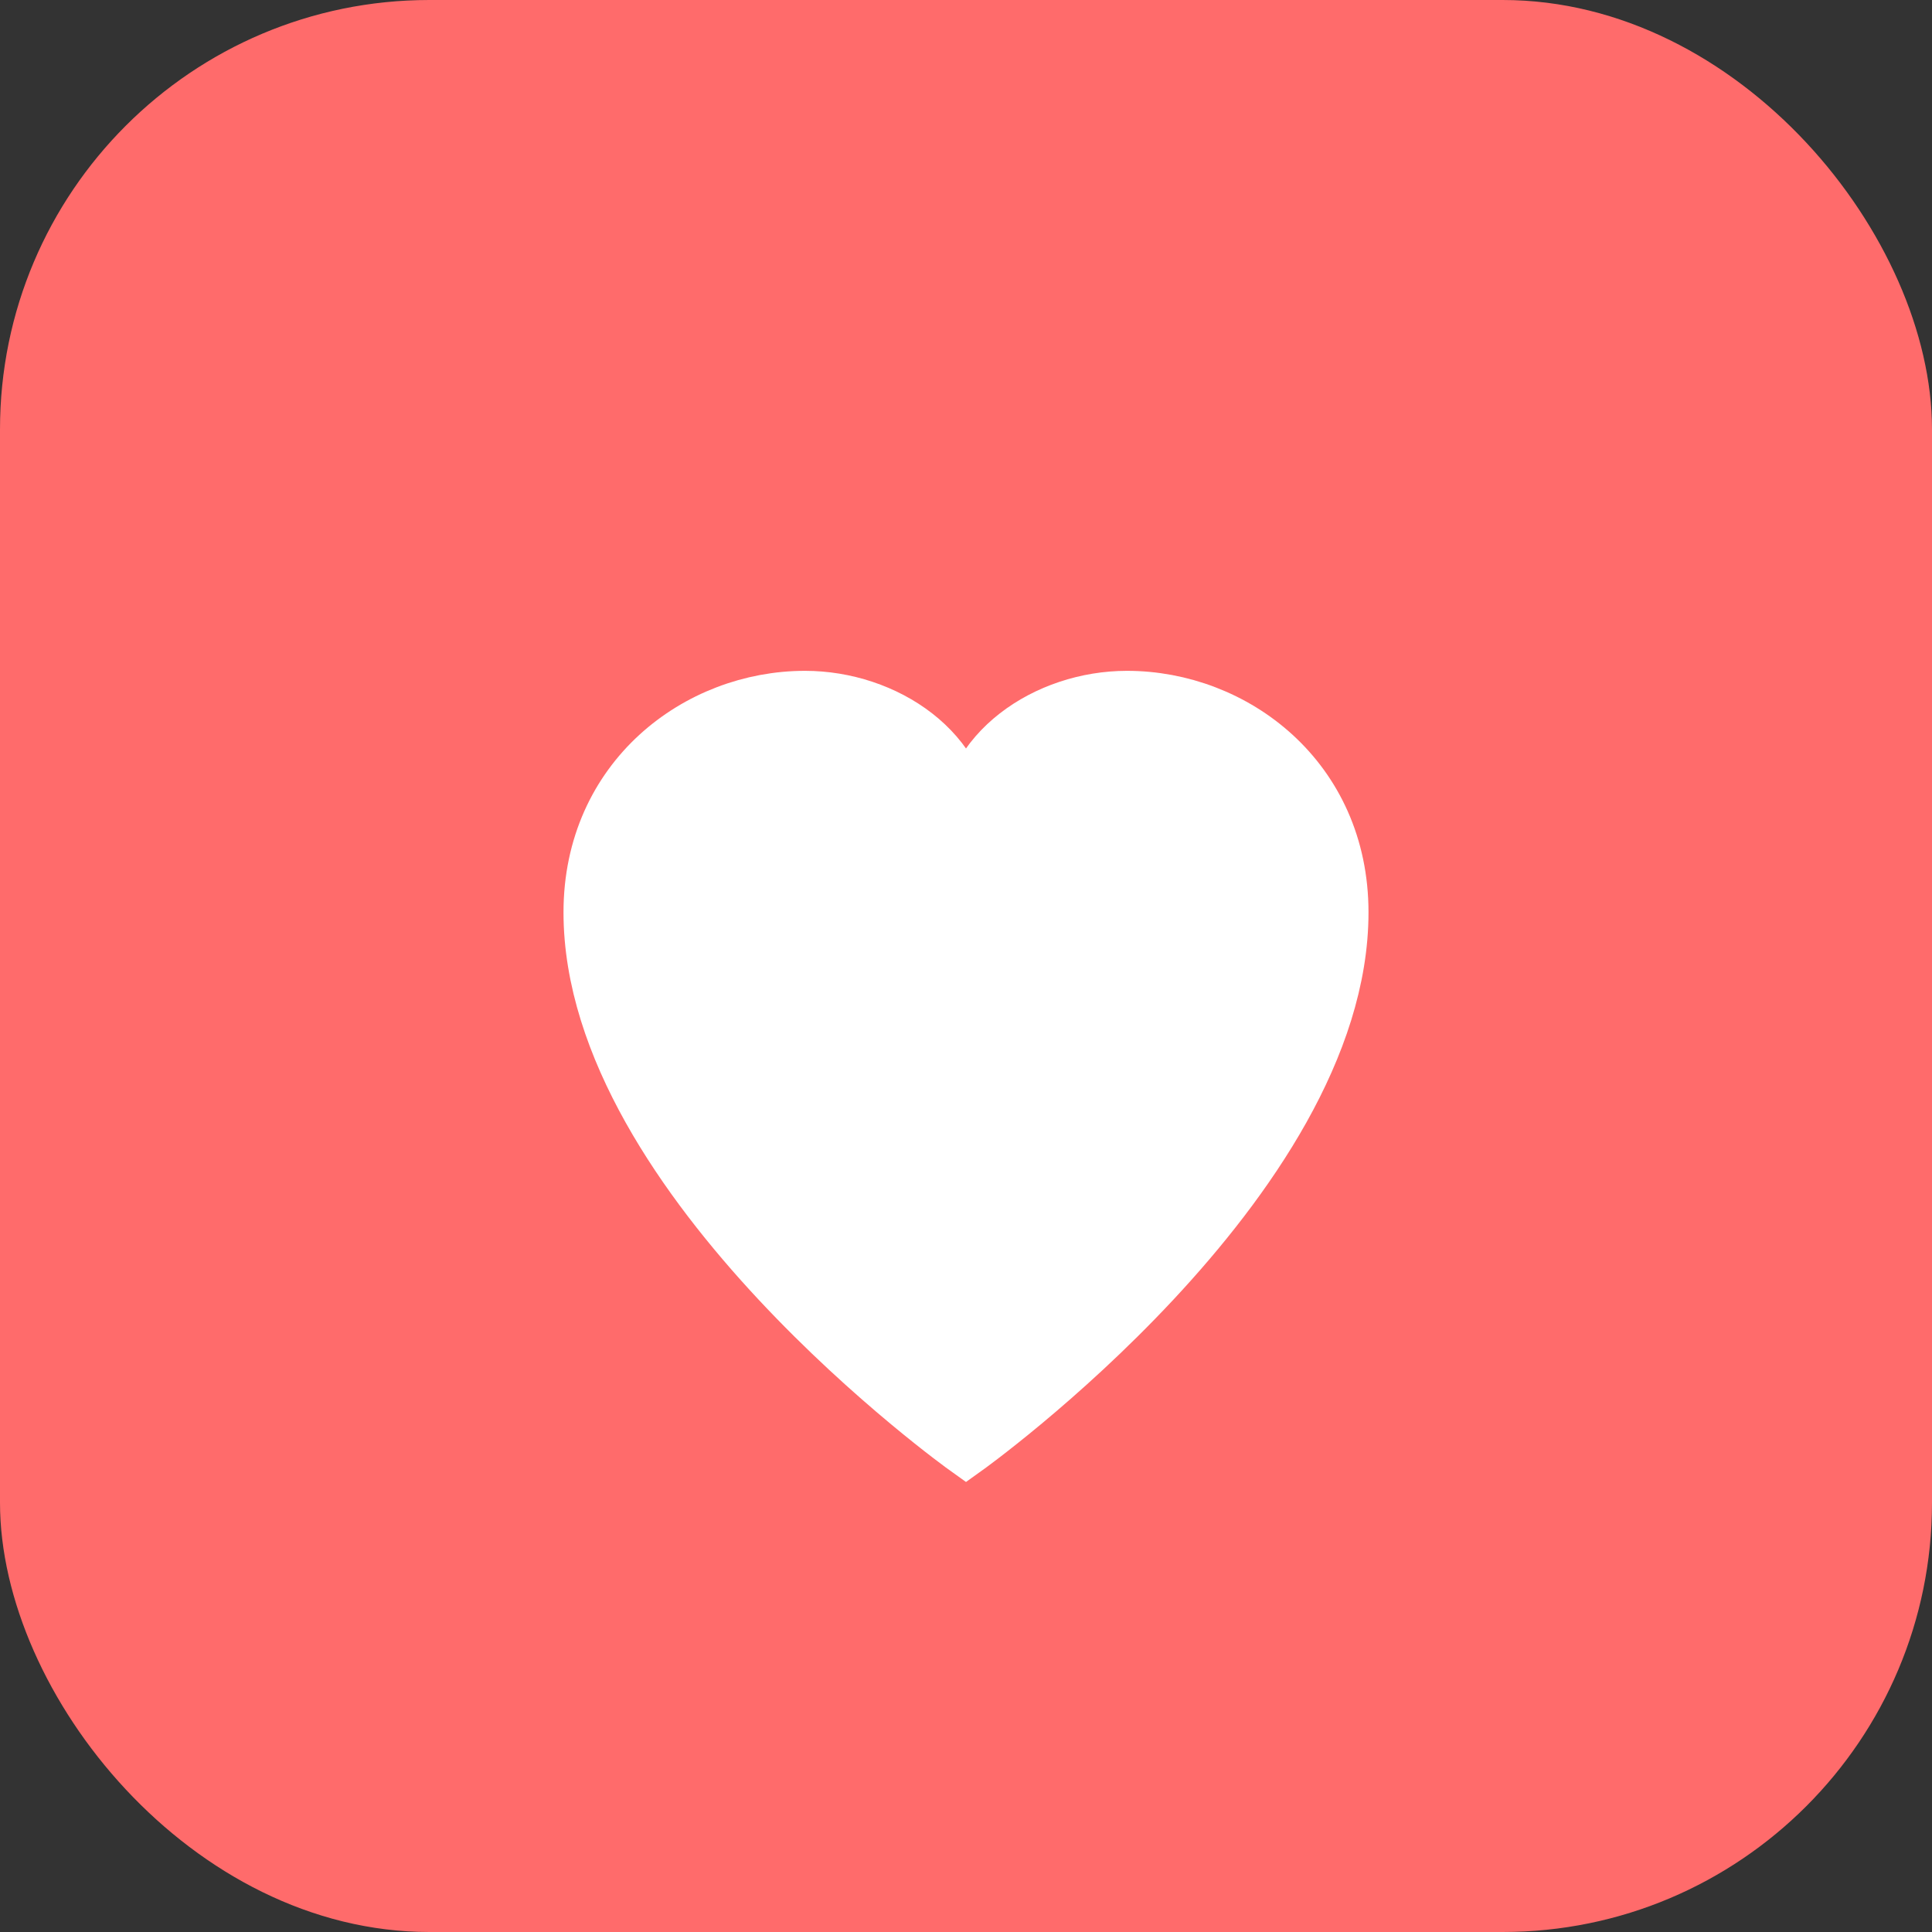 <svg width="180" height="180" viewBox="0 0 180 180" fill="none" xmlns="http://www.w3.org/2000/svg">
    <rect x="0" y="0" width="180" height="180" fill="#333333" stroke="none"/>
    <!-- 背景 -->
    <rect width="180" height="180" rx="40" fill="#FF6B6B"/>
    
    <!-- 爱心 -->
    <path d="M90 135C90 135 125 110 125 85C125 72.5 115 65 105 65C97.5 65 90 70 90 77.5C90 70 82.5 65 75 65C65 65 55 72.5 55 85C55 110 90 135 90 135Z" 
          fill="white" 
          stroke="white" 
          stroke-width="5"/>
    
    <!-- 游戏手柄图案 -->
    <path d="M82 95H98M90 87V103" 
          stroke="white" 
          stroke-width="4" 
          stroke-linecap="round"/>
</svg> 